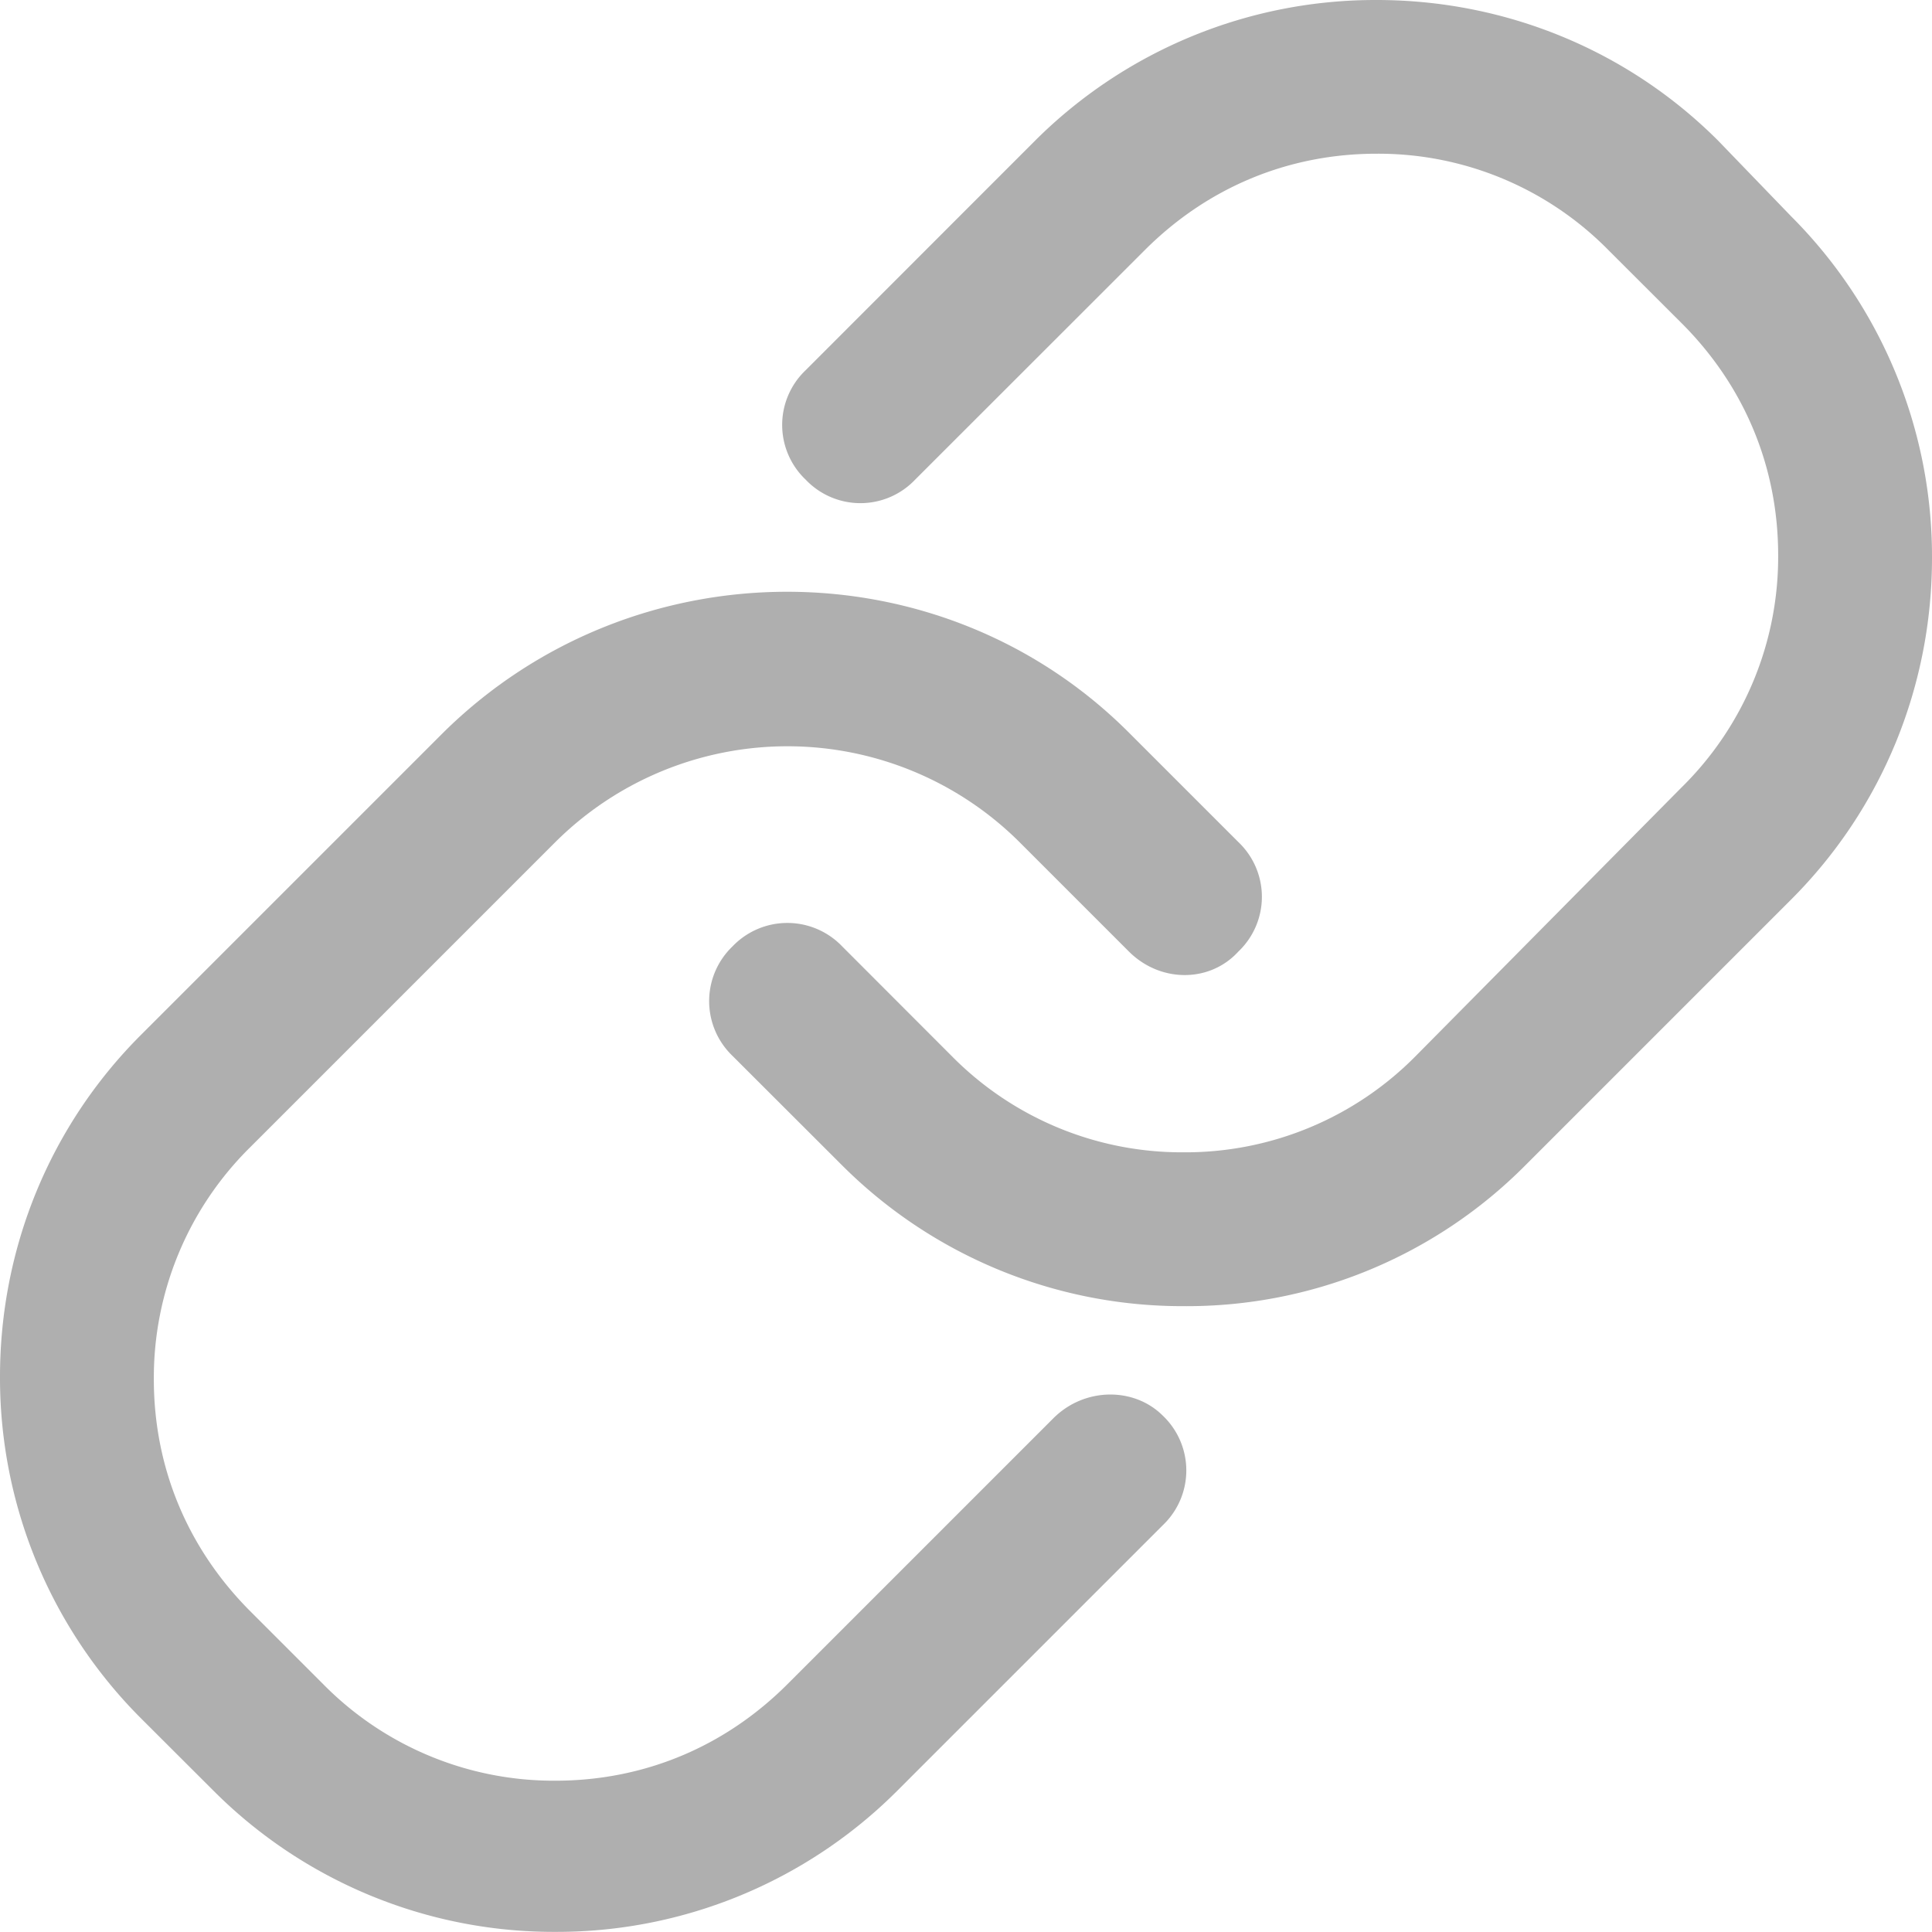 <svg xmlns="http://www.w3.org/2000/svg" preserveAspectRatio="xMidYMid" width="16" height="16" viewBox="0 0 16 16"><defs><style>.cls-1{fill:#afafaf;fill-rule:evenodd}</style></defs><path d="M14.834 7.449l-2.202 2.202a3.949 3.949 0 0 1-2.829 1.166 3.986 3.986 0 0 1-2.829-1.166l-.907-.906a.628.628 0 0 1 0-.908.628.628 0 0 1 .907 0l.907.908a2.677 2.677 0 0 0 1.922.798 2.68 2.68 0 0 0 1.922-.798l2.202-2.225a2.676 2.676 0 0 0 .799-1.921c0-.735-.281-1.404-.799-1.922l-.605-.604a2.673 2.673 0 0 0-1.921-.8c-.734 0-1.404.281-1.922.8l-1.9 1.899a.625.625 0 0 1-.907 0 .625.625 0 0 1 0-.906l1.9-1.901A3.99 3.99 0 0 1 11.401 0c1.058 0 2.073.41 2.828 1.165l.605.627A3.985 3.985 0 0 1 16 4.621c0 1.057-.41 2.072-1.166 2.828zM9.349 6.067l.907.907a.625.625 0 0 1 0 .906c-.237.26-.647.26-.907 0l-.906-.906a2.724 2.724 0 0 0-3.844 0L2.073 9.5a2.68 2.68 0 0 0-.799 1.922c0 .734.281 1.403.799 1.922l.604.604a2.68 2.68 0 0 0 1.922.799c.734 0 1.404-.281 1.922-.799l2.202-2.202c.259-.259.67-.259.907-.022a.626.626 0 0 1 0 .907l-2.202 2.202a3.986 3.986 0 0 1-2.829 1.166 3.982 3.982 0 0 1-2.828-1.166l-.605-.604A3.986 3.986 0 0 1 0 11.401c0-1.059.41-2.073 1.166-2.829l2.505-2.505c1.576-1.555 4.124-1.555 5.678 0z" class="cls-1"/></svg>
